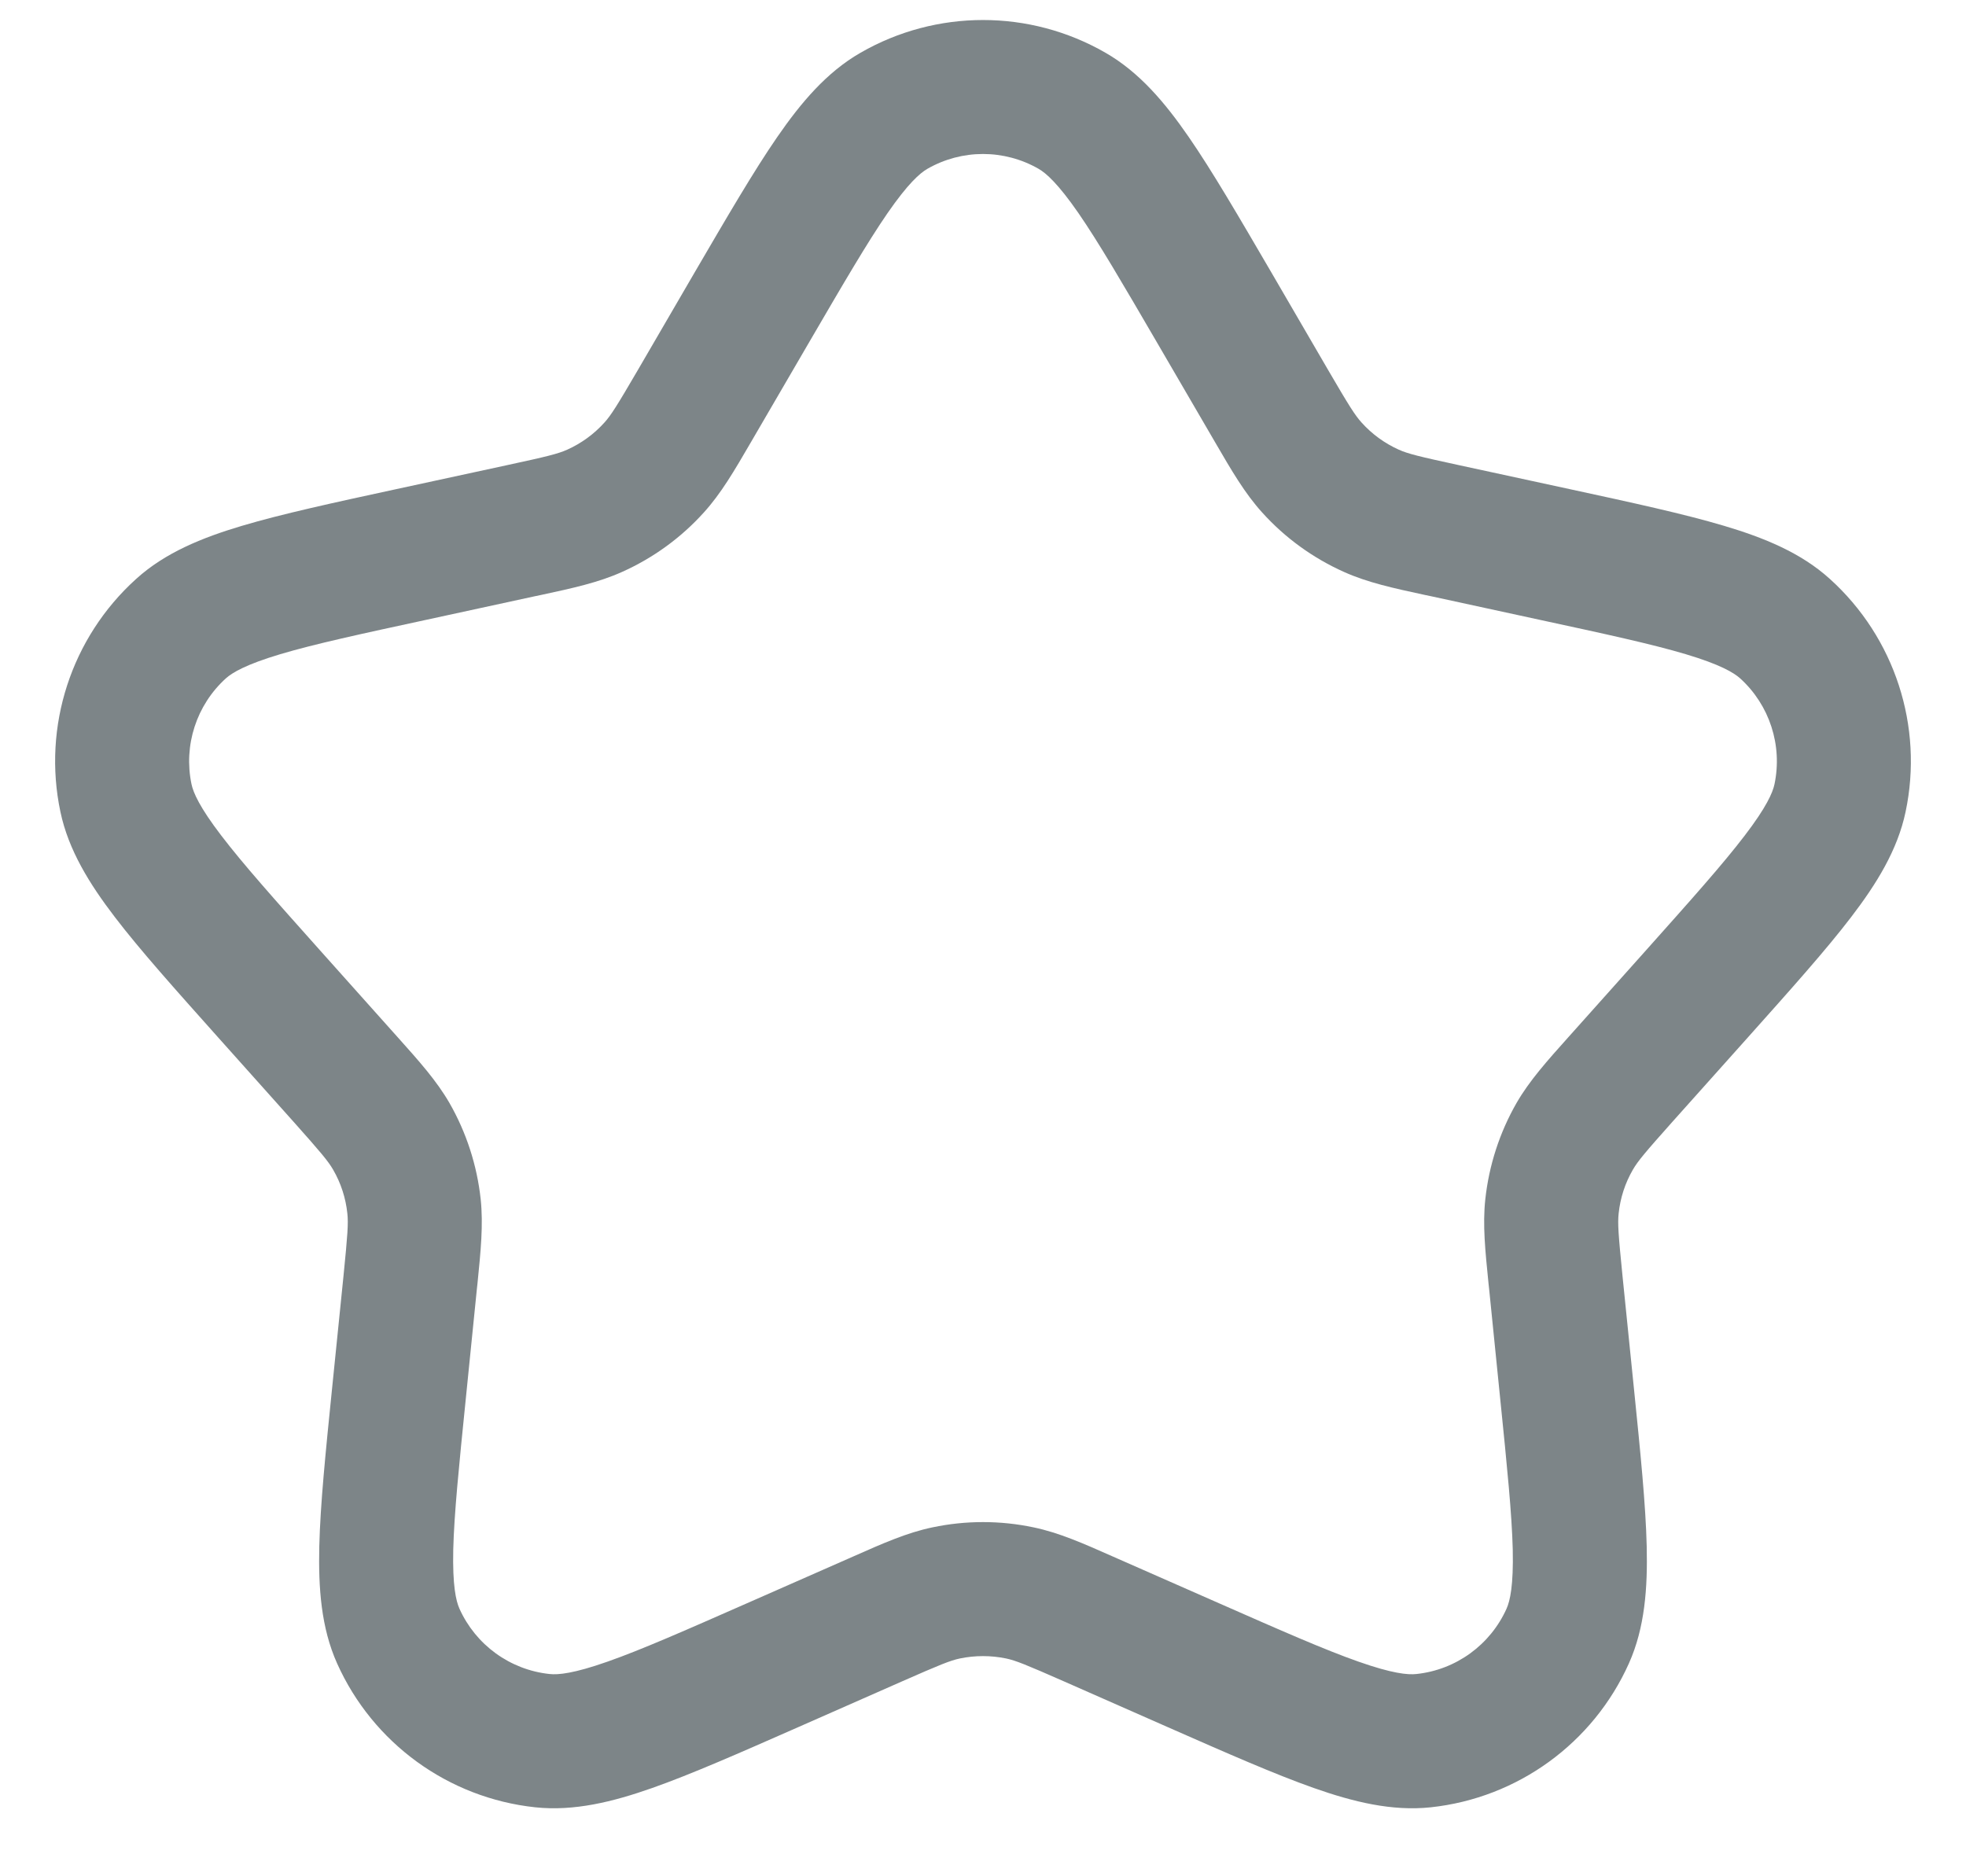 <svg width="22" height="21" viewBox="0 0 22 21" fill="none" xmlns="http://www.w3.org/2000/svg">
<path fill-rule="evenodd" clip-rule="evenodd" d="M9.63 0.59C10.478 0.102 11.522 0.102 12.37 0.59C12.75 0.808 13.037 1.149 13.302 1.533C13.565 1.914 13.86 2.421 14.225 3.046L14.862 4.141C15.096 4.542 15.162 4.647 15.237 4.73C15.353 4.859 15.495 4.962 15.653 5.033C15.756 5.079 15.877 5.109 16.33 5.207L17.568 5.475C18.275 5.628 18.849 5.753 19.292 5.885C19.739 6.018 20.153 6.186 20.477 6.48C21.203 7.136 21.526 8.129 21.324 9.086C21.234 9.515 20.998 9.894 20.715 10.264C20.434 10.632 20.043 11.069 19.561 11.609L18.717 12.553C18.408 12.9 18.328 12.995 18.272 13.092C18.185 13.242 18.131 13.409 18.113 13.582C18.101 13.693 18.11 13.817 18.156 14.279L18.284 15.54C18.357 16.259 18.416 16.843 18.427 17.306C18.438 17.772 18.407 18.217 18.228 18.617C17.828 19.51 16.983 20.124 16.01 20.228C15.575 20.274 15.142 20.167 14.702 20.012C14.265 19.858 13.729 19.622 13.066 19.33L11.907 18.819C11.482 18.632 11.367 18.585 11.258 18.562C11.088 18.527 10.912 18.527 10.742 18.562C10.633 18.585 10.518 18.632 10.093 18.819L8.934 19.33C8.271 19.622 7.735 19.858 7.298 20.012C6.858 20.167 6.425 20.274 5.99 20.228C5.016 20.124 4.172 19.51 3.772 18.617C3.593 18.217 3.562 17.772 3.573 17.306C3.584 16.843 3.643 16.259 3.716 15.54L3.844 14.279C3.89 13.817 3.899 13.693 3.887 13.582C3.869 13.409 3.815 13.242 3.728 13.092C3.672 12.995 3.592 12.9 3.283 12.553L2.439 11.609C1.957 11.069 1.566 10.632 1.285 10.264C1.002 9.894 0.766 9.515 0.676 9.086C0.474 8.129 0.797 7.136 1.523 6.48C1.847 6.186 2.261 6.018 2.708 5.885C3.151 5.753 3.725 5.628 4.432 5.475L5.67 5.207C6.124 5.109 6.244 5.079 6.347 5.033C6.505 4.962 6.647 4.859 6.763 4.73C6.838 4.647 6.904 4.542 7.138 4.141L7.775 3.046C8.14 2.421 8.435 1.914 8.698 1.533C8.963 1.149 9.25 0.808 9.63 0.59ZM11.623 1.89C11.237 1.668 10.763 1.668 10.377 1.89C10.294 1.938 10.161 2.054 9.932 2.385C9.706 2.713 9.44 3.169 9.056 3.828L8.434 4.896C8.423 4.914 8.412 4.933 8.402 4.951C8.216 5.271 8.069 5.523 7.876 5.736C7.62 6.02 7.308 6.246 6.959 6.402C6.696 6.52 6.412 6.582 6.05 6.66C6.029 6.664 6.008 6.669 5.987 6.673L4.78 6.935C4.035 7.096 3.518 7.208 3.136 7.322C2.751 7.437 2.6 7.528 2.528 7.592C2.198 7.891 2.052 8.342 2.143 8.777C2.163 8.871 2.232 9.033 2.477 9.353C2.719 9.67 3.07 10.064 3.578 10.633L4.401 11.554C4.416 11.57 4.43 11.586 4.444 11.602C4.691 11.878 4.885 12.095 5.029 12.344C5.219 12.675 5.338 13.043 5.379 13.422C5.409 13.709 5.38 13.998 5.343 14.366C5.34 14.387 5.338 14.409 5.336 14.43L5.212 15.659C5.135 16.418 5.082 16.944 5.072 17.342C5.063 17.745 5.102 17.916 5.141 18.004C5.323 18.41 5.707 18.689 6.149 18.736C6.245 18.747 6.42 18.731 6.8 18.597C7.176 18.465 7.66 18.252 8.357 17.945L9.488 17.447C9.508 17.438 9.527 17.429 9.547 17.421C9.885 17.271 10.151 17.154 10.433 17.095C10.807 17.016 11.193 17.016 11.567 17.095C11.849 17.154 12.115 17.271 12.453 17.421C12.473 17.429 12.492 17.438 12.512 17.447L13.643 17.945C14.34 18.252 14.824 18.465 15.2 18.597C15.58 18.731 15.755 18.747 15.851 18.736C16.293 18.689 16.677 18.41 16.859 18.004C16.898 17.916 16.937 17.745 16.928 17.342C16.918 16.944 16.865 16.418 16.788 15.659L16.664 14.43C16.662 14.409 16.66 14.387 16.657 14.366C16.62 13.998 16.59 13.709 16.621 13.422C16.662 13.043 16.781 12.675 16.971 12.344C17.115 12.095 17.309 11.878 17.556 11.602C17.57 11.586 17.584 11.57 17.599 11.554L18.422 10.633C18.93 10.064 19.281 9.67 19.523 9.353C19.768 9.033 19.837 8.871 19.857 8.777C19.948 8.342 19.802 7.891 19.472 7.592C19.4 7.528 19.249 7.437 18.864 7.322C18.482 7.208 17.965 7.096 17.22 6.935L16.013 6.673C15.992 6.669 15.971 6.664 15.95 6.66C15.588 6.582 15.304 6.52 15.041 6.402C14.692 6.246 14.38 6.02 14.124 5.736C13.931 5.523 13.784 5.271 13.598 4.951C13.588 4.933 13.577 4.914 13.566 4.896L12.944 3.828C12.56 3.169 12.294 2.713 12.068 2.385C11.839 2.054 11.706 1.938 11.623 1.89Z" fill="#7D8588"/>
</svg>
